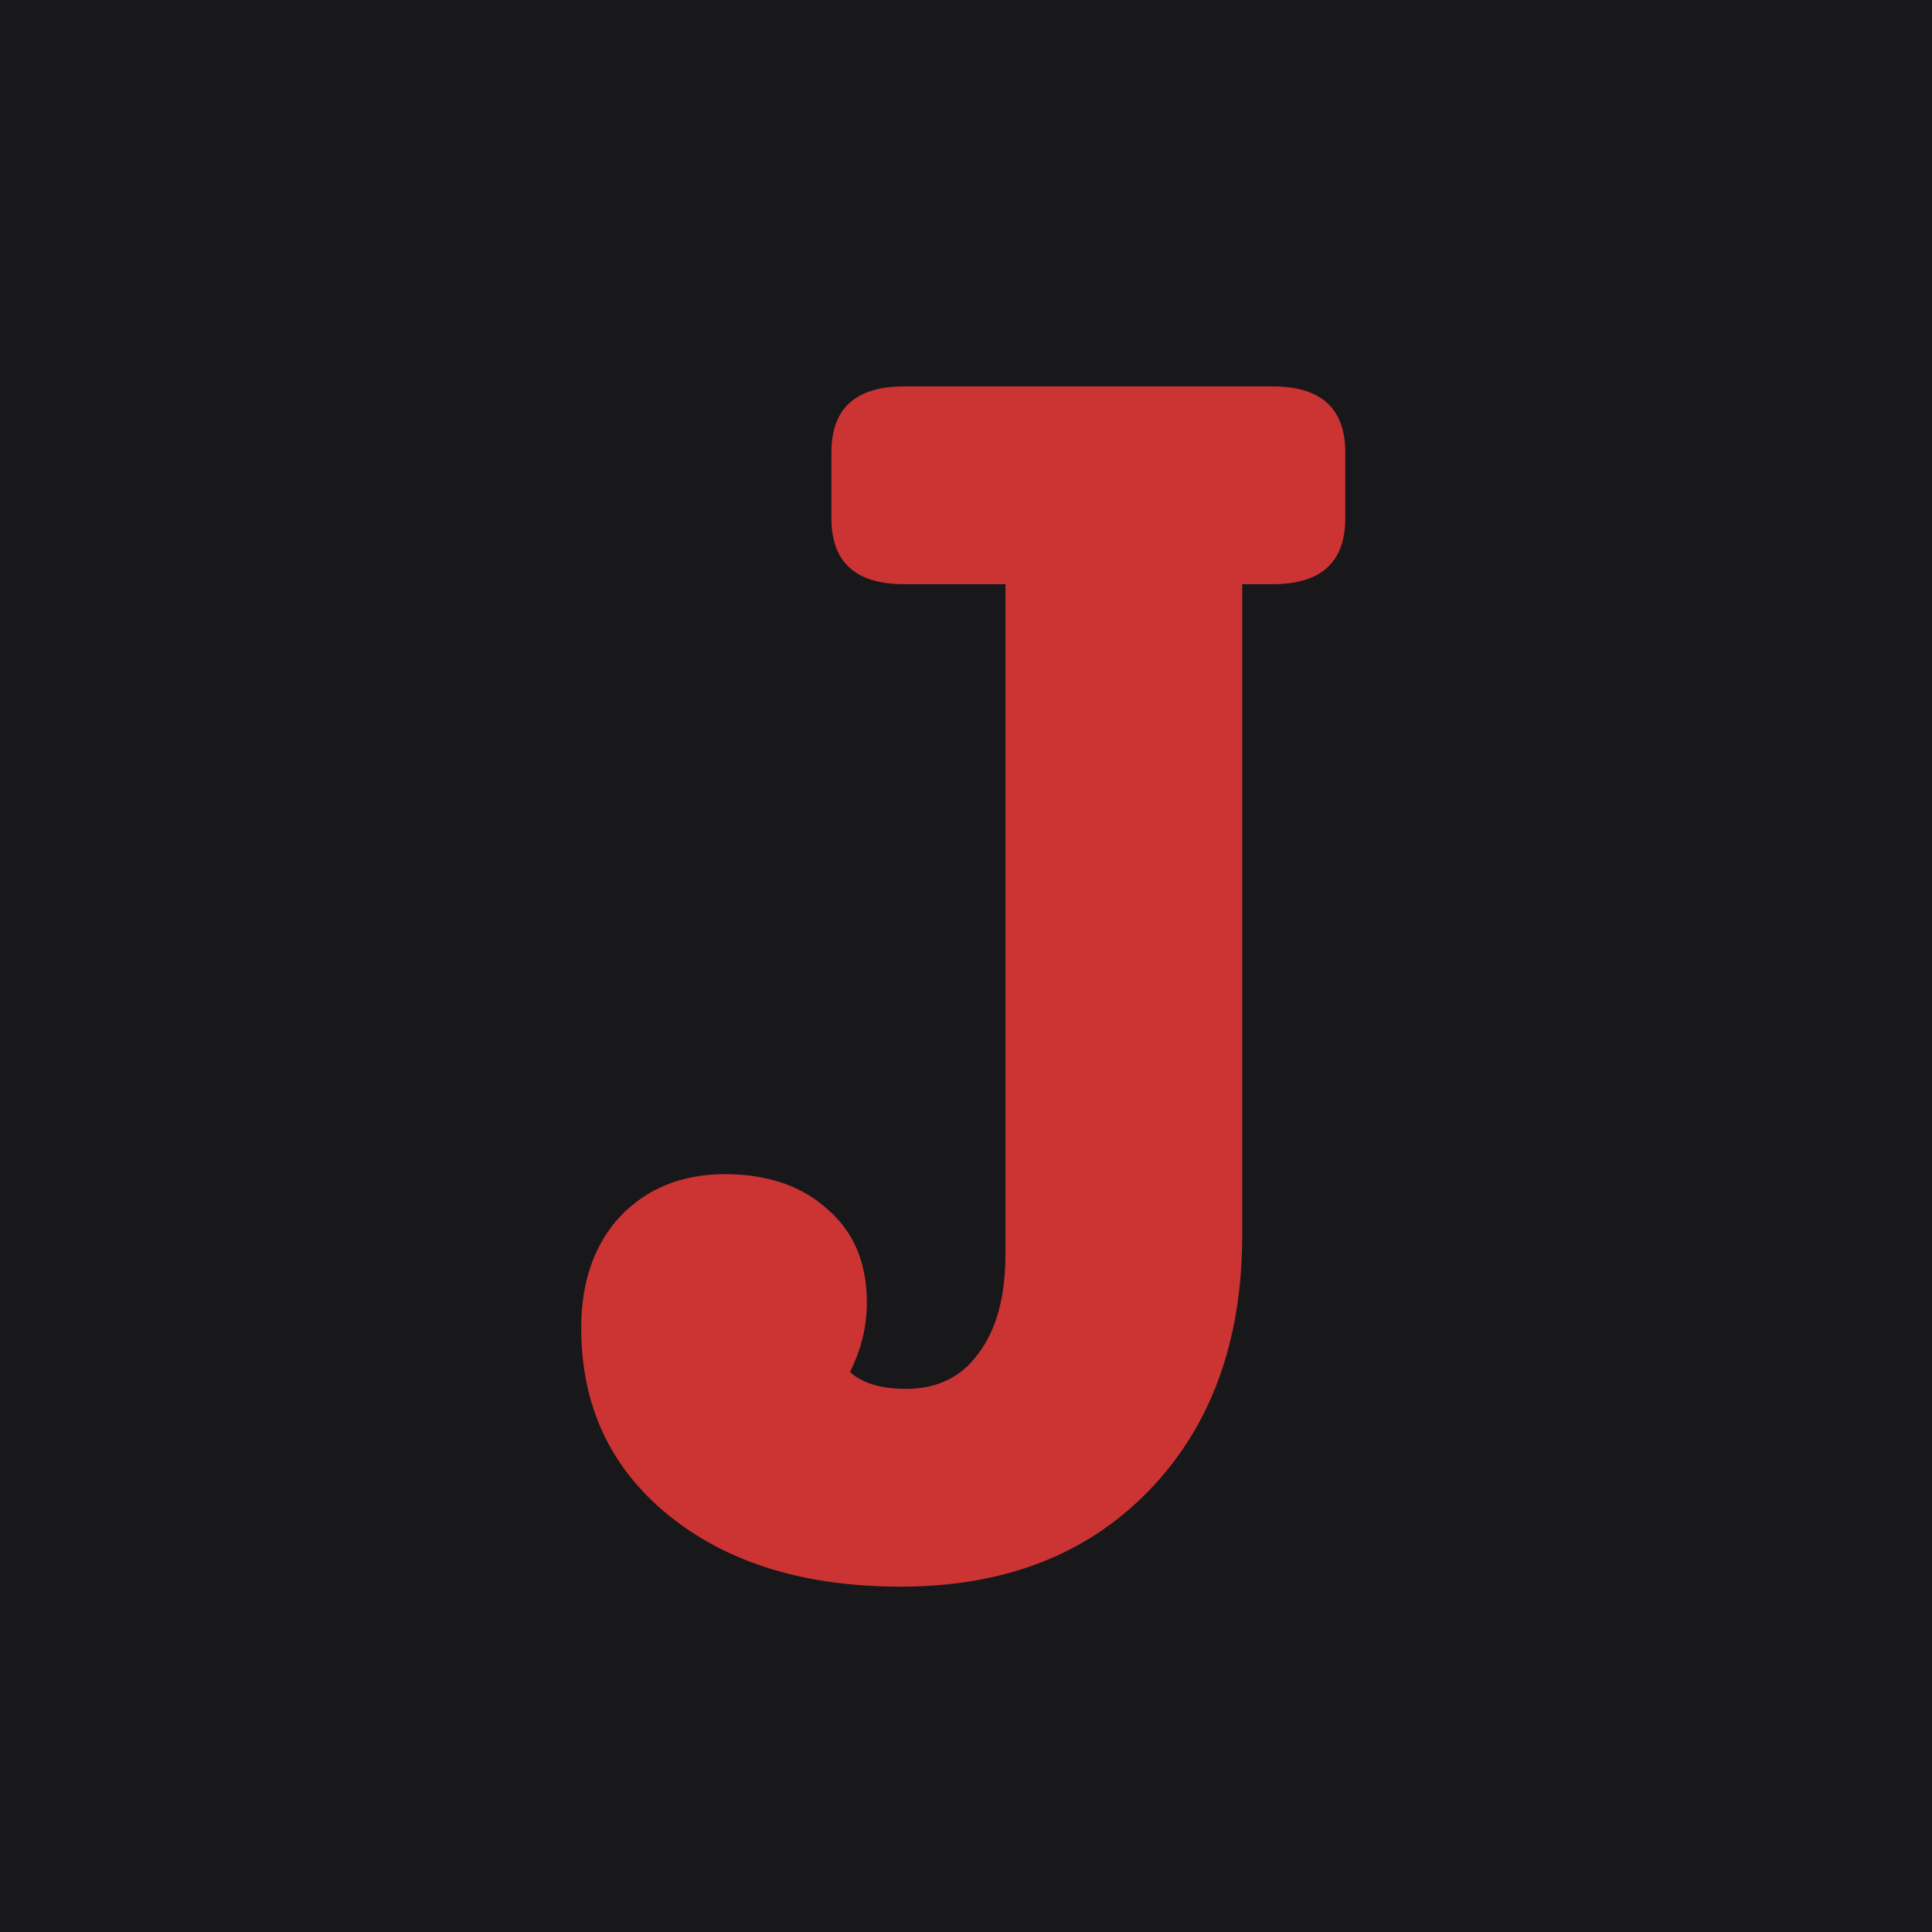 <svg width="32" height="32" viewBox="0 0 32 32" fill="none" xmlns="http://www.w3.org/2000/svg">
<rect width="32" height="32" fill="#18181B"/>
<path d="M21.078 6.4C21.881 6.4 22.282 6.764 22.282 7.492V8.584C22.282 9.312 21.881 9.676 21.078 9.676H20.575V20.456C20.575 22.211 20.061 23.62 19.035 24.684C18.008 25.748 16.636 26.28 14.918 26.28C13.332 26.28 12.053 25.888 11.082 25.104C10.112 24.32 9.627 23.284 9.627 21.996C9.627 21.231 9.841 20.615 10.271 20.148C10.719 19.681 11.297 19.448 12.007 19.448C12.716 19.448 13.285 19.644 13.714 20.036C14.144 20.409 14.358 20.923 14.358 21.576C14.358 21.968 14.265 22.351 14.079 22.724C14.284 22.911 14.592 23.004 15.002 23.004C15.525 23.004 15.927 22.808 16.206 22.416C16.505 22.024 16.654 21.473 16.654 20.764V9.676H14.975C14.172 9.676 13.771 9.312 13.771 8.584V7.492C13.771 6.764 14.172 6.4 14.975 6.4H21.078Z" fill="#CC3333"/>
</svg>
